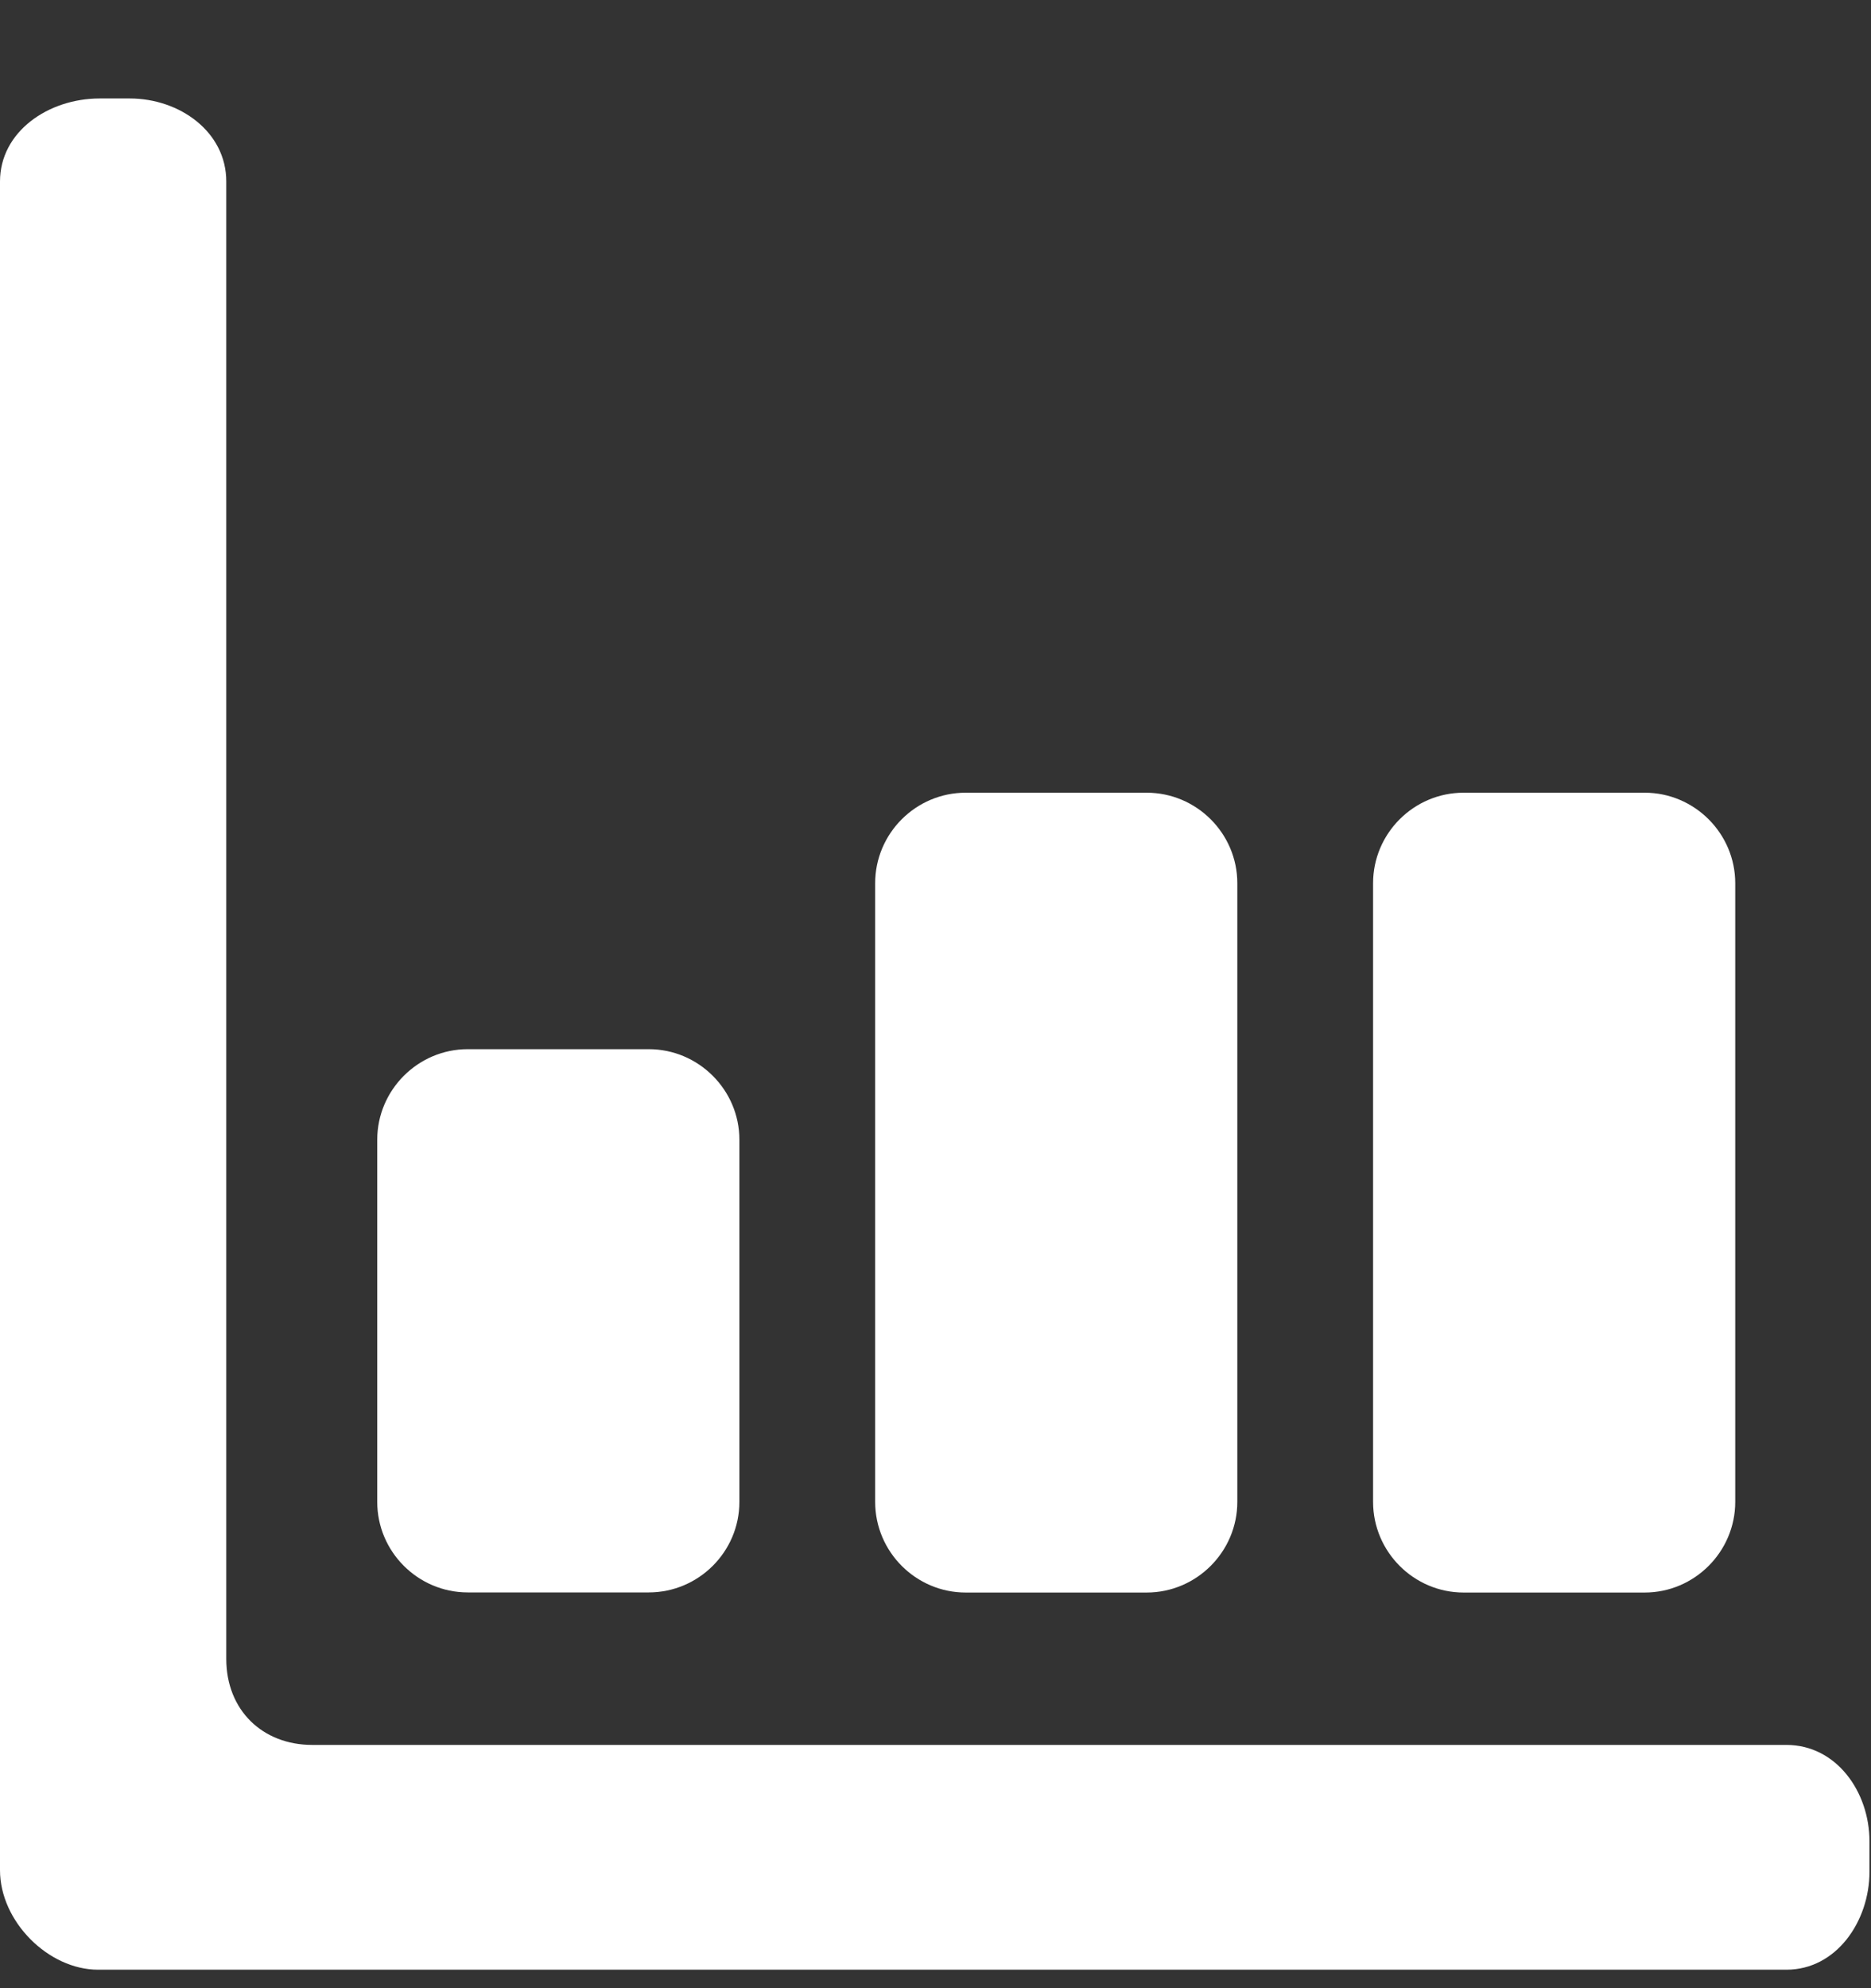 <svg width="16" height="17" viewBox="0 0 16 17" fill="none" xmlns="http://www.w3.org/2000/svg">
<rect x="0" y="0" width="16" height="17" fill="#333333" stroke="none"/>
<path d="M5.548 8.971H4C3.574 8.971 3.226 9.32 3.226 9.745V12.842C3.226 13.268 3.574 13.616 4 13.616H5.548C5.974 13.616 6.323 13.268 6.323 12.842V9.745C6.323 9.32 5.974 8.971 5.548 8.971Z" fill="white"/>
<path d="M8.258 6.778C7.832 6.778 7.484 7.126 7.484 7.552V12.842C7.484 13.268 7.832 13.617 8.258 13.617H9.806C10.232 13.617 10.581 13.268 10.581 12.842V7.552C10.581 7.126 10.232 6.778 9.806 6.778H8.258Z" fill="white"/>
<path d="M14.065 6.778H12.516C12.09 6.778 11.742 7.126 11.742 7.552V12.842C11.742 13.268 12.09 13.617 12.516 13.617H14.065C14.49 13.617 14.839 13.268 14.839 12.842V7.552C14.839 7.126 14.49 6.778 14.065 6.778Z" fill="white"/>
<path d="M0.839 16.842H15.277C15.703 16.842 15.987 16.429 15.987 16.004V15.745C15.987 15.32 15.703 14.92 15.277 14.92H2.671C2.245 14.92 1.935 14.623 1.935 14.184V1.552C1.935 1.126 1.535 0.842 1.11 0.842H0.852C0.413 0.842 0 1.126 0 1.552V15.991C0 16.429 0.413 16.842 0.839 16.842Z" fill="white"/>
</svg>
